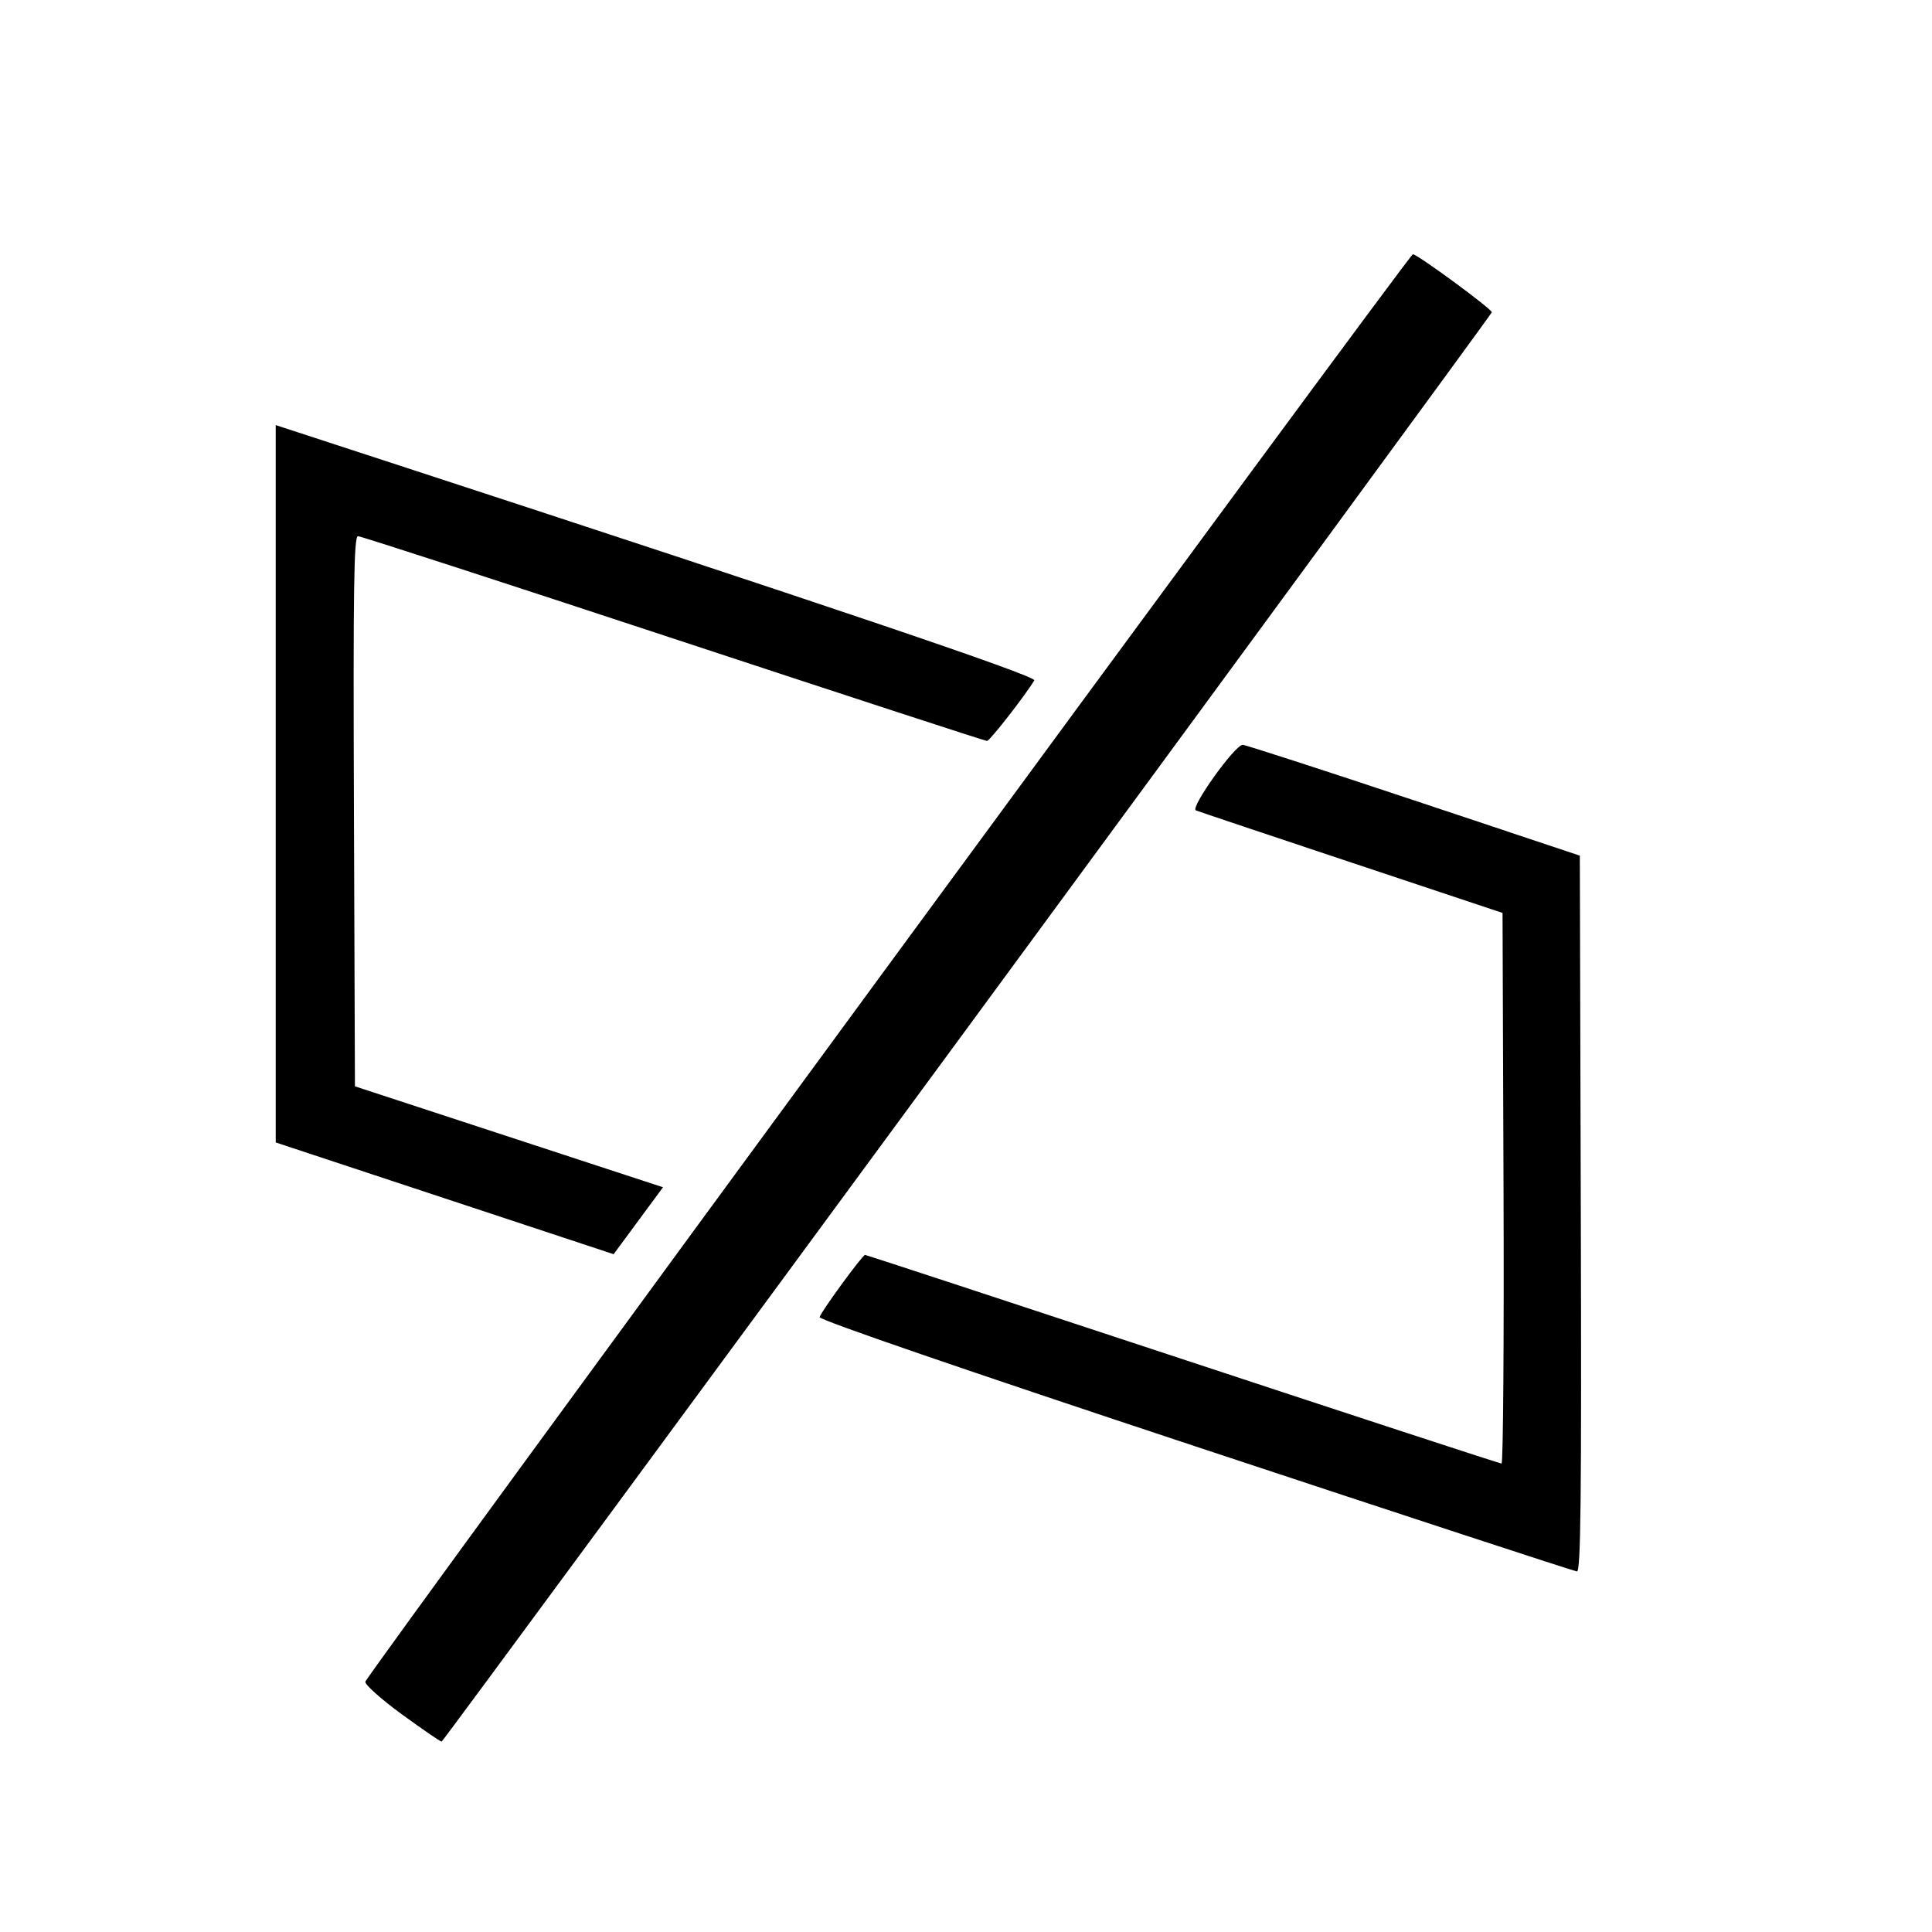 <?xml version="1.0" encoding="UTF-8" standalone="no"?>
<!-- Created with Inkscape (http://www.inkscape.org/) -->

<svg
   xmlns:dc="http://purl.org/dc/elements/1.1/"
   xmlns:cc="http://creativecommons.org/ns#"
   xmlns:rdf="http://www.w3.org/1999/02/22-rdf-syntax-ns#"
   xmlns:svg="http://www.w3.org/2000/svg"
   xmlns="http://www.w3.org/2000/svg"
   xmlns:sodipodi="http://sodipodi.sourceforge.net/DTD/sodipodi-0.dtd"
   xmlns:inkscape="http://www.inkscape.org/namespaces/inkscape"
   id="svg5879"
   version="1.1"
   inkscape:version="0.91 r13725"
   width="500"
   height="500"
   viewBox="0 0 500 500"
   sodipodi:docname="hideplane.svg">
  <defs
     id="defs5883" />
  <sodipodi:namedview
     pagecolor="#ffffff"
     bordercolor="#666666"
     borderopacity="1"
     objecttolerance="10"
     gridtolerance="10"
     guidetolerance="10"
     inkscape:pageopacity="0"
     inkscape:pageshadow="2"
     inkscape:window-width="640"
     inkscape:window-height="480"
     id="namedview5881"
     showgrid="false"
     inkscape:zoom="0.472"
     inkscape:cx="250"
     inkscape:cy="250"
     inkscape:window-x="0"
     inkscape:window-y="0"
     inkscape:window-maximized="0"
     inkscape:current-layer="svg5879" />
  <path
     style="fill:#000000"
     d="m 103.991,443.658 c -5.358,-3.908 -9.605,-7.706 -9.438,-8.441 0.421,-1.854 270.117,-369.363 271.093,-369.414 1.118,-0.058 20.698,14.339 20.431,15.022 -0.546,1.391 -271.283,369.871 -271.782,369.902 -0.309,0.019 -4.945,-3.162 -10.303,-7.07 z m 205.365,-69.343 c -59.419,-19.677 -97.4,-32.737 -97.244,-33.437 0.295,-1.325 11.097,-16.114 11.77,-16.114 0.246,0 37.234,12.15 82.196,27 44.962,14.85 82.096,27 82.52,27 0.424,0 0.656,-32.062 0.515,-71.25 l -0.257,-71.25 -39.016,-13 c -21.459,-7.15 -39.615,-13.24 -40.347,-13.532 -1.579,-0.632 10.088,-16.968 12.118,-16.968 0.695,0 20.609,6.451 44.254,14.335 l 42.991,14.335 0.255,92.665 c 0.203,73.839 1.7e-4,92.649 -1,92.585 -0.69,-0.044 -45.13,-14.61 -98.755,-32.368 z M 115.081,310.127 71.356,295.666 l 0,-92.825 0,-92.825 28.25,9.225 c 113.55,37.081 168.733,55.743 168.072,56.838 -2.385,3.95 -11.539,15.684 -12.236,15.684 -0.459,0 -36.982,-11.925 -81.161,-26.5 -44.179,-14.575 -80.914,-26.5 -81.632,-26.5 -1.065,0 -1.259,13.143 -1.049,71.188 l 0.257,71.188 39.864,13.062 39.864,13.062 -6.39,8.662 -6.39,8.662 -43.725,-14.46 z"
     id="path5889"
     inkscape:connector-curvature="0" />
</svg>
